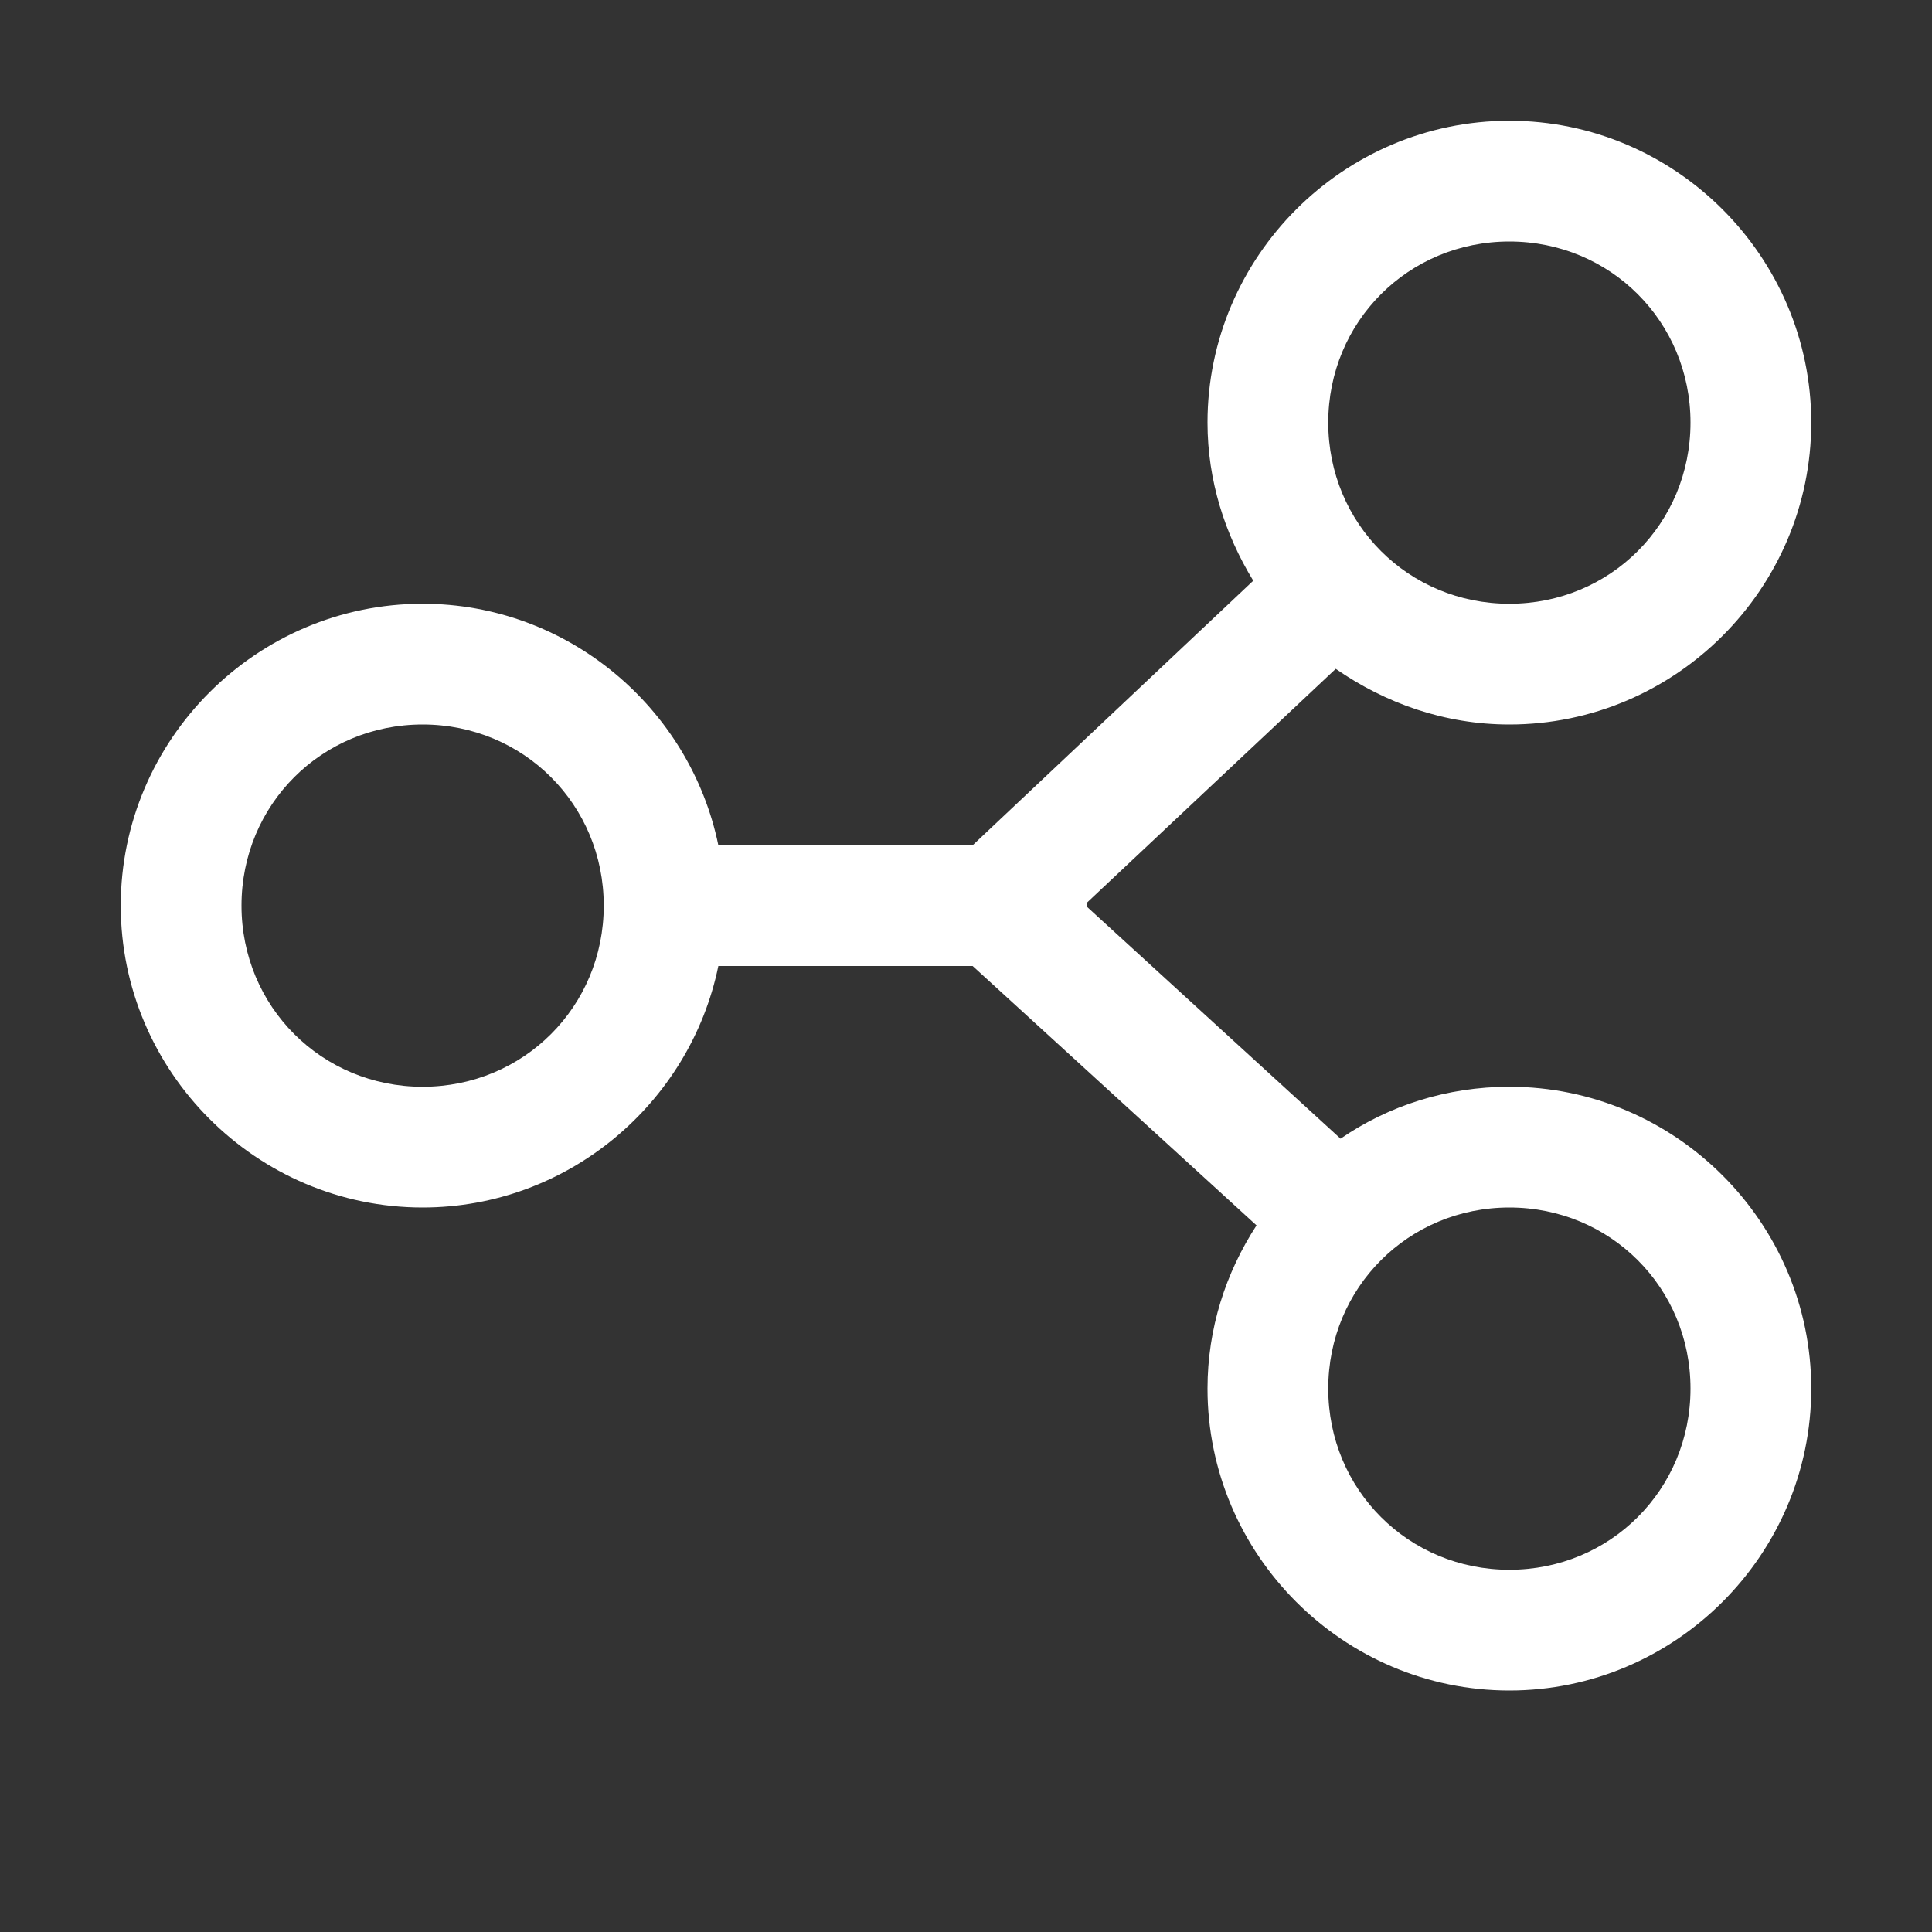 <svg fill="#FFFFFF" xmlns="http://www.w3.org/2000/svg"  viewBox="0 0 16 16" width="64px" height="64px"><rect x="0" y="0" width="16" height="16" fill="#333333" stroke="none"/><path d="M 12.5 1 C 11.125 1 10 2.125 10 3.5 C 10 3.98 10.145 4.426 10.379 4.809 L 8.055 7 L 5.949 7 C 5.715 5.863 4.703 5 3.5 5 C 2.125 5 1 6.125 1 7.5 C 1 8.875 2.125 10 3.5 10 C 4.703 10 5.715 9.137 5.949 8 L 8.055 8 L 10.406 10.148 C 10.152 10.539 10 11 10 11.5 C 10 12.875 11.125 14 12.5 14 C 13.875 14 15 12.875 15 11.5 C 15 10.125 13.875 9 12.5 9 C 11.984 9 11.5 9.156 11.102 9.43 L 9 7.508 L 9 7.477 L 11.062 5.539 C 11.473 5.824 11.965 6 12.5 6 C 13.875 6 15 4.875 15 3.5 C 15 2.125 13.875 1 12.5 1 Z M 12.5 2 C 13.336 2 14 2.664 14 3.5 C 14 4.336 13.336 5 12.5 5 C 11.664 5 11 4.336 11 3.5 C 11 2.664 11.664 2 12.5 2 Z M 3.5 6 C 4.336 6 5 6.664 5 7.5 C 5 8.336 4.336 9 3.5 9 C 2.664 9 2 8.336 2 7.5 C 2 6.664 2.664 6 3.5 6 Z M 12.5 10 C 13.336 10 14 10.664 14 11.5 C 14 12.336 13.336 13 12.5 13 C 11.664 13 11 12.336 11 11.5 C 11 10.664 11.664 10 12.5 10 Z"/></svg>